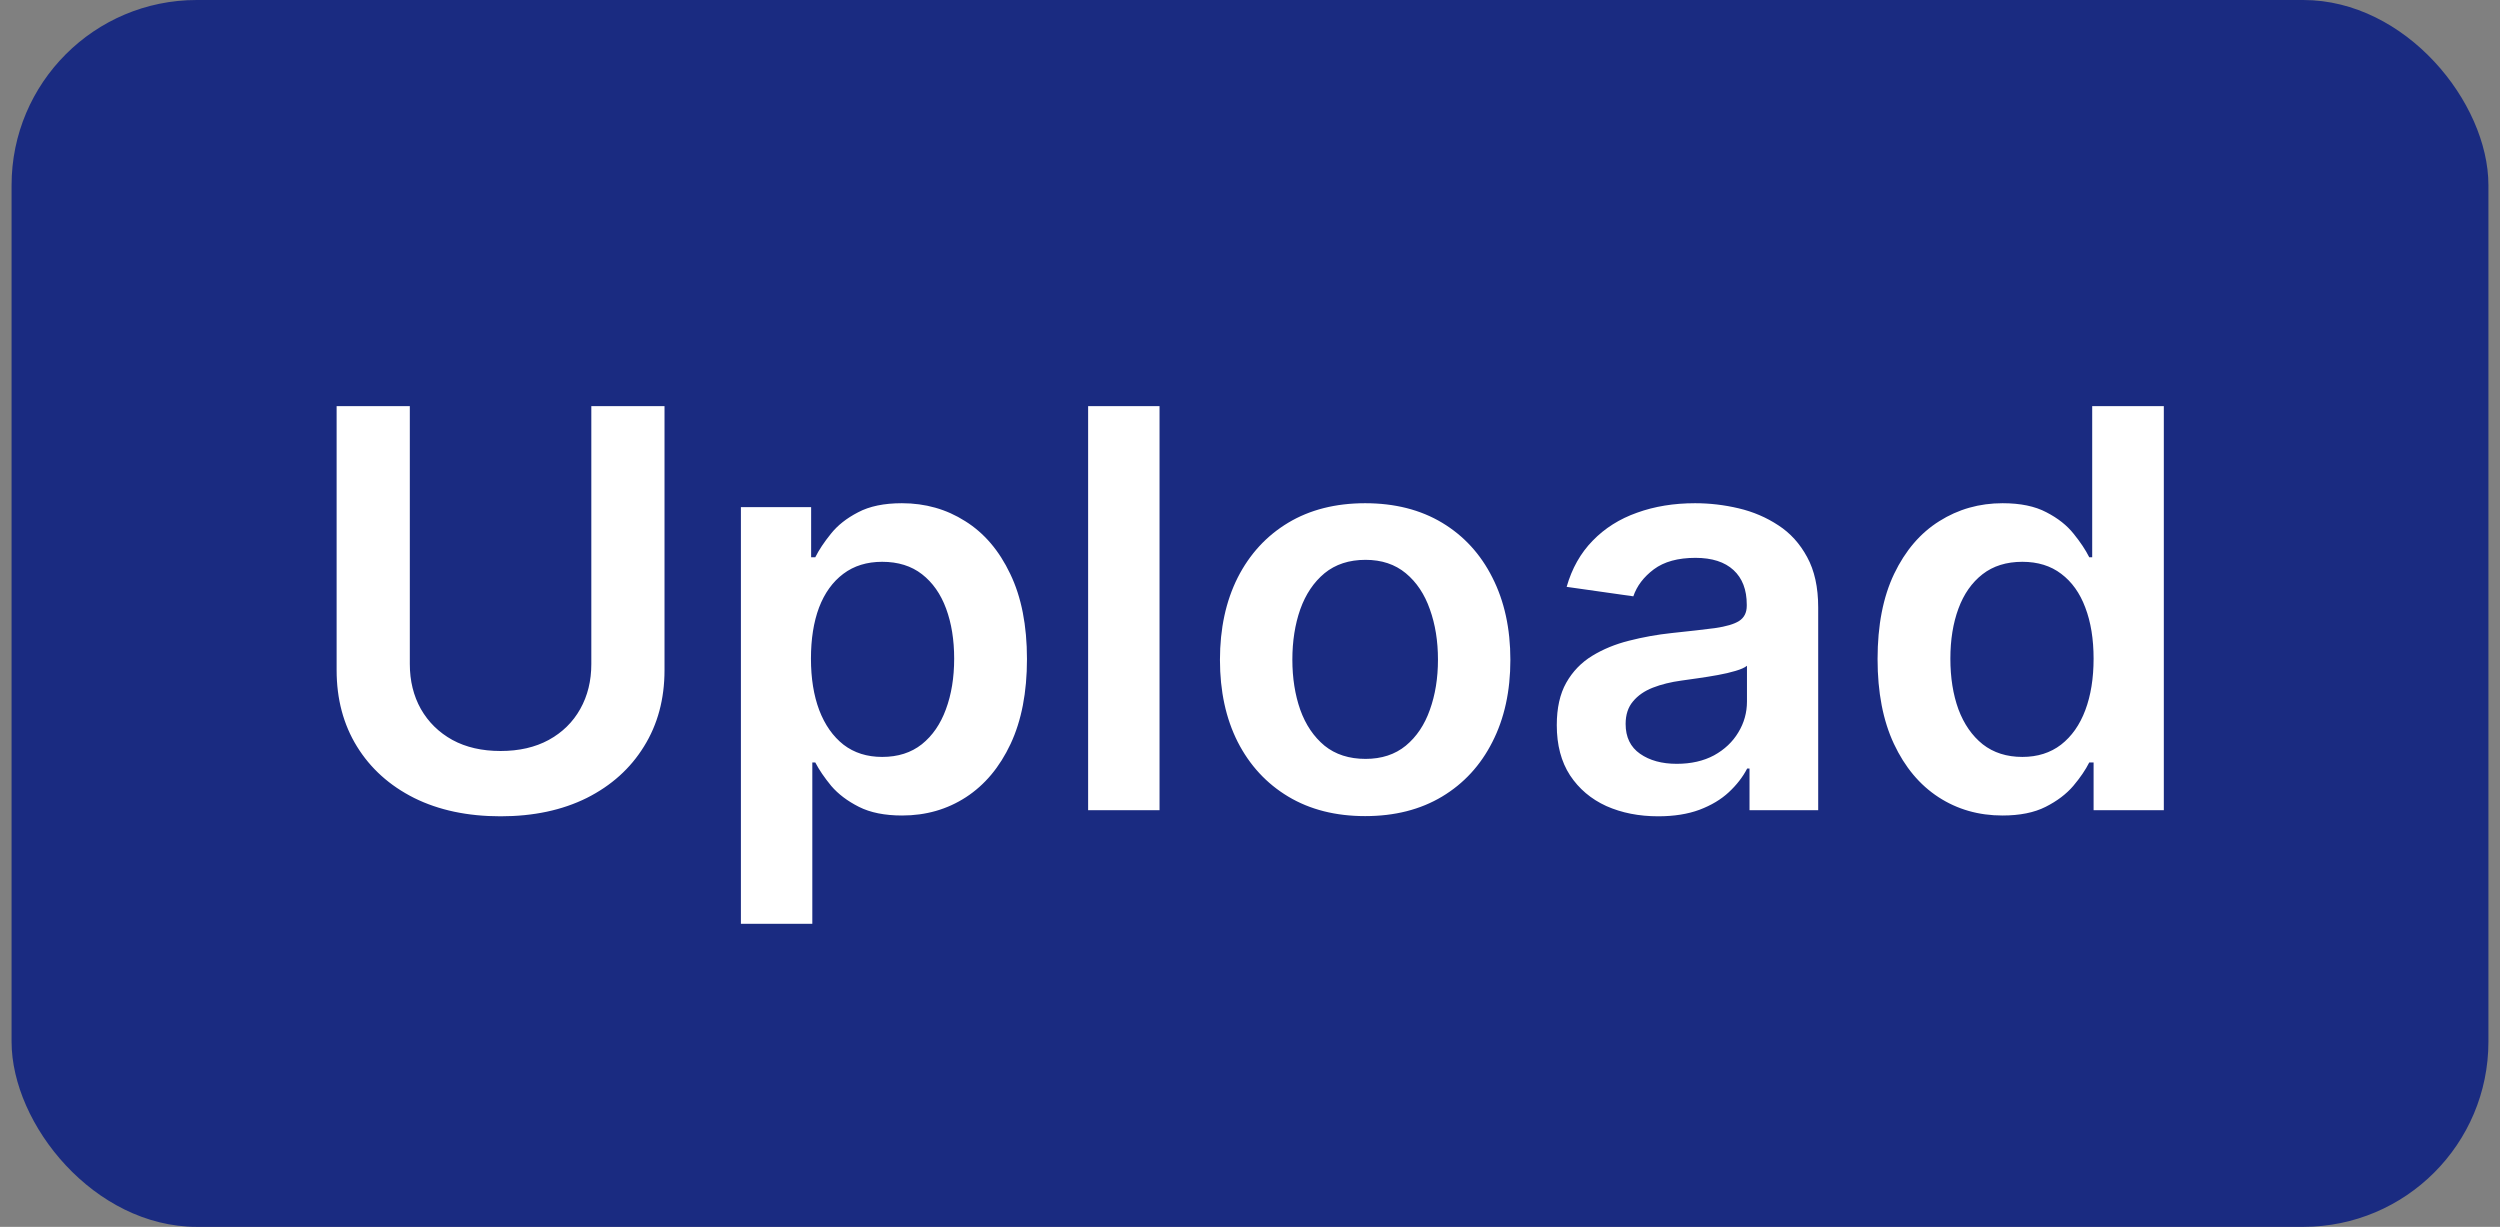 <svg width="108" height="53" viewBox="0 0 108 53" fill="none" xmlns="http://www.w3.org/2000/svg">
<rect x="0" y="0" width="108" height="53" fill="#808080" stroke="none"/>
<rect x="0.5" width="107" height="53" rx="8" fill="#1A2B81"/>
<path d="M25.545 17.546H28.707V28.949C28.707 30.199 28.411 31.298 27.82 32.247C27.235 33.196 26.411 33.938 25.349 34.472C24.286 35 23.045 35.264 21.624 35.264C20.198 35.264 18.954 35 17.891 34.472C16.829 33.938 16.005 33.196 15.42 32.247C14.835 31.298 14.542 30.199 14.542 28.949V17.546H17.704V28.685C17.704 29.412 17.863 30.06 18.181 30.628C18.505 31.196 18.959 31.642 19.545 31.966C20.13 32.284 20.823 32.443 21.624 32.443C22.425 32.443 23.119 32.284 23.704 31.966C24.295 31.642 24.749 31.196 25.067 30.628C25.386 30.06 25.545 29.412 25.545 28.685V17.546ZM32.007 39.909V21.909H35.041V24.074H35.22C35.379 23.756 35.604 23.418 35.894 23.06C36.183 22.696 36.575 22.386 37.07 22.131C37.564 21.869 38.195 21.739 38.962 21.739C39.973 21.739 40.885 21.997 41.697 22.514C42.516 23.026 43.163 23.784 43.641 24.79C44.124 25.79 44.365 27.017 44.365 28.472C44.365 29.909 44.129 31.131 43.658 32.136C43.186 33.142 42.544 33.909 41.731 34.438C40.919 34.966 39.999 35.23 38.97 35.23C38.22 35.23 37.598 35.105 37.104 34.855C36.609 34.605 36.212 34.304 35.91 33.952C35.615 33.594 35.385 33.256 35.22 32.938H35.092V39.909H32.007ZM35.033 28.454C35.033 29.301 35.152 30.043 35.391 30.679C35.635 31.315 35.984 31.812 36.439 32.17C36.899 32.523 37.456 32.699 38.109 32.699C38.791 32.699 39.362 32.517 39.822 32.153C40.283 31.784 40.629 31.281 40.862 30.645C41.101 30.003 41.22 29.273 41.22 28.454C41.22 27.642 41.104 26.921 40.871 26.29C40.638 25.659 40.291 25.165 39.831 24.807C39.371 24.449 38.797 24.27 38.109 24.27C37.45 24.27 36.891 24.443 36.43 24.79C35.97 25.136 35.621 25.622 35.382 26.247C35.149 26.872 35.033 27.608 35.033 28.454ZM50.092 17.546V35H47.007V17.546H50.092ZM58.975 35.256C57.697 35.256 56.589 34.974 55.651 34.412C54.714 33.849 53.986 33.062 53.469 32.051C52.958 31.04 52.702 29.858 52.702 28.506C52.702 27.153 52.958 25.969 53.469 24.952C53.986 23.935 54.714 23.145 55.651 22.582C56.589 22.02 57.697 21.739 58.975 21.739C60.254 21.739 61.361 22.02 62.299 22.582C63.236 23.145 63.961 23.935 64.472 24.952C64.989 25.969 65.248 27.153 65.248 28.506C65.248 29.858 64.989 31.04 64.472 32.051C63.961 33.062 63.236 33.849 62.299 34.412C61.361 34.974 60.254 35.256 58.975 35.256ZM58.992 32.784C59.685 32.784 60.265 32.594 60.731 32.213C61.197 31.827 61.543 31.31 61.771 30.662C62.004 30.014 62.12 29.293 62.12 28.497C62.12 27.696 62.004 26.972 61.771 26.324C61.543 25.671 61.197 25.151 60.731 24.764C60.265 24.378 59.685 24.185 58.992 24.185C58.282 24.185 57.691 24.378 57.219 24.764C56.754 25.151 56.404 25.671 56.171 26.324C55.944 26.972 55.83 27.696 55.83 28.497C55.83 29.293 55.944 30.014 56.171 30.662C56.404 31.31 56.754 31.827 57.219 32.213C57.691 32.594 58.282 32.784 58.992 32.784ZM71.633 35.264C70.804 35.264 70.057 35.117 69.392 34.821C68.733 34.52 68.21 34.077 67.824 33.492C67.443 32.906 67.253 32.185 67.253 31.327C67.253 30.588 67.389 29.977 67.662 29.494C67.935 29.011 68.307 28.625 68.778 28.335C69.25 28.046 69.781 27.827 70.372 27.679C70.969 27.526 71.585 27.415 72.222 27.347C72.989 27.267 73.611 27.196 74.088 27.134C74.565 27.065 74.912 26.963 75.128 26.827C75.349 26.685 75.46 26.466 75.46 26.171V26.119C75.46 25.477 75.27 24.98 74.889 24.628C74.508 24.276 73.96 24.099 73.244 24.099C72.489 24.099 71.889 24.264 71.446 24.594C71.008 24.923 70.713 25.312 70.56 25.761L67.679 25.352C67.906 24.557 68.281 23.892 68.804 23.358C69.327 22.818 69.966 22.415 70.722 22.148C71.477 21.875 72.312 21.739 73.227 21.739C73.858 21.739 74.486 21.812 75.111 21.96C75.736 22.108 76.307 22.352 76.824 22.693C77.341 23.028 77.756 23.486 78.068 24.065C78.386 24.645 78.546 25.369 78.546 26.239V35H75.579V33.202H75.477C75.29 33.565 75.026 33.906 74.685 34.224C74.349 34.537 73.926 34.79 73.415 34.983C72.909 35.17 72.315 35.264 71.633 35.264ZM72.435 32.997C73.054 32.997 73.591 32.875 74.046 32.631C74.5 32.381 74.849 32.051 75.094 31.642C75.344 31.233 75.469 30.787 75.469 30.304V28.761C75.372 28.841 75.207 28.915 74.974 28.983C74.747 29.051 74.492 29.111 74.207 29.162C73.923 29.213 73.642 29.259 73.364 29.298C73.085 29.338 72.844 29.372 72.639 29.401C72.179 29.463 71.767 29.565 71.403 29.707C71.04 29.849 70.753 30.048 70.543 30.304C70.332 30.554 70.227 30.878 70.227 31.276C70.227 31.844 70.435 32.273 70.849 32.562C71.264 32.852 71.793 32.997 72.435 32.997ZM86.506 35.23C85.477 35.23 84.557 34.966 83.744 34.438C82.932 33.909 82.29 33.142 81.818 32.136C81.347 31.131 81.111 29.909 81.111 28.472C81.111 27.017 81.349 25.79 81.827 24.79C82.31 23.784 82.96 23.026 83.778 22.514C84.597 21.997 85.508 21.739 86.514 21.739C87.281 21.739 87.912 21.869 88.406 22.131C88.901 22.386 89.293 22.696 89.582 23.06C89.872 23.418 90.097 23.756 90.256 24.074H90.383V17.546H93.477V35H90.443V32.938H90.256C90.097 33.256 89.867 33.594 89.565 33.952C89.264 34.304 88.867 34.605 88.372 34.855C87.878 35.105 87.256 35.23 86.506 35.23ZM87.367 32.699C88.02 32.699 88.577 32.523 89.037 32.17C89.497 31.812 89.847 31.315 90.085 30.679C90.324 30.043 90.443 29.301 90.443 28.454C90.443 27.608 90.324 26.872 90.085 26.247C89.852 25.622 89.506 25.136 89.046 24.79C88.591 24.443 88.031 24.27 87.367 24.27C86.679 24.27 86.105 24.449 85.645 24.807C85.185 25.165 84.838 25.659 84.605 26.29C84.372 26.921 84.256 27.642 84.256 28.454C84.256 29.273 84.372 30.003 84.605 30.645C84.844 31.281 85.193 31.784 85.653 32.153C86.119 32.517 86.69 32.699 87.367 32.699Z" fill="white"/>
</svg>
